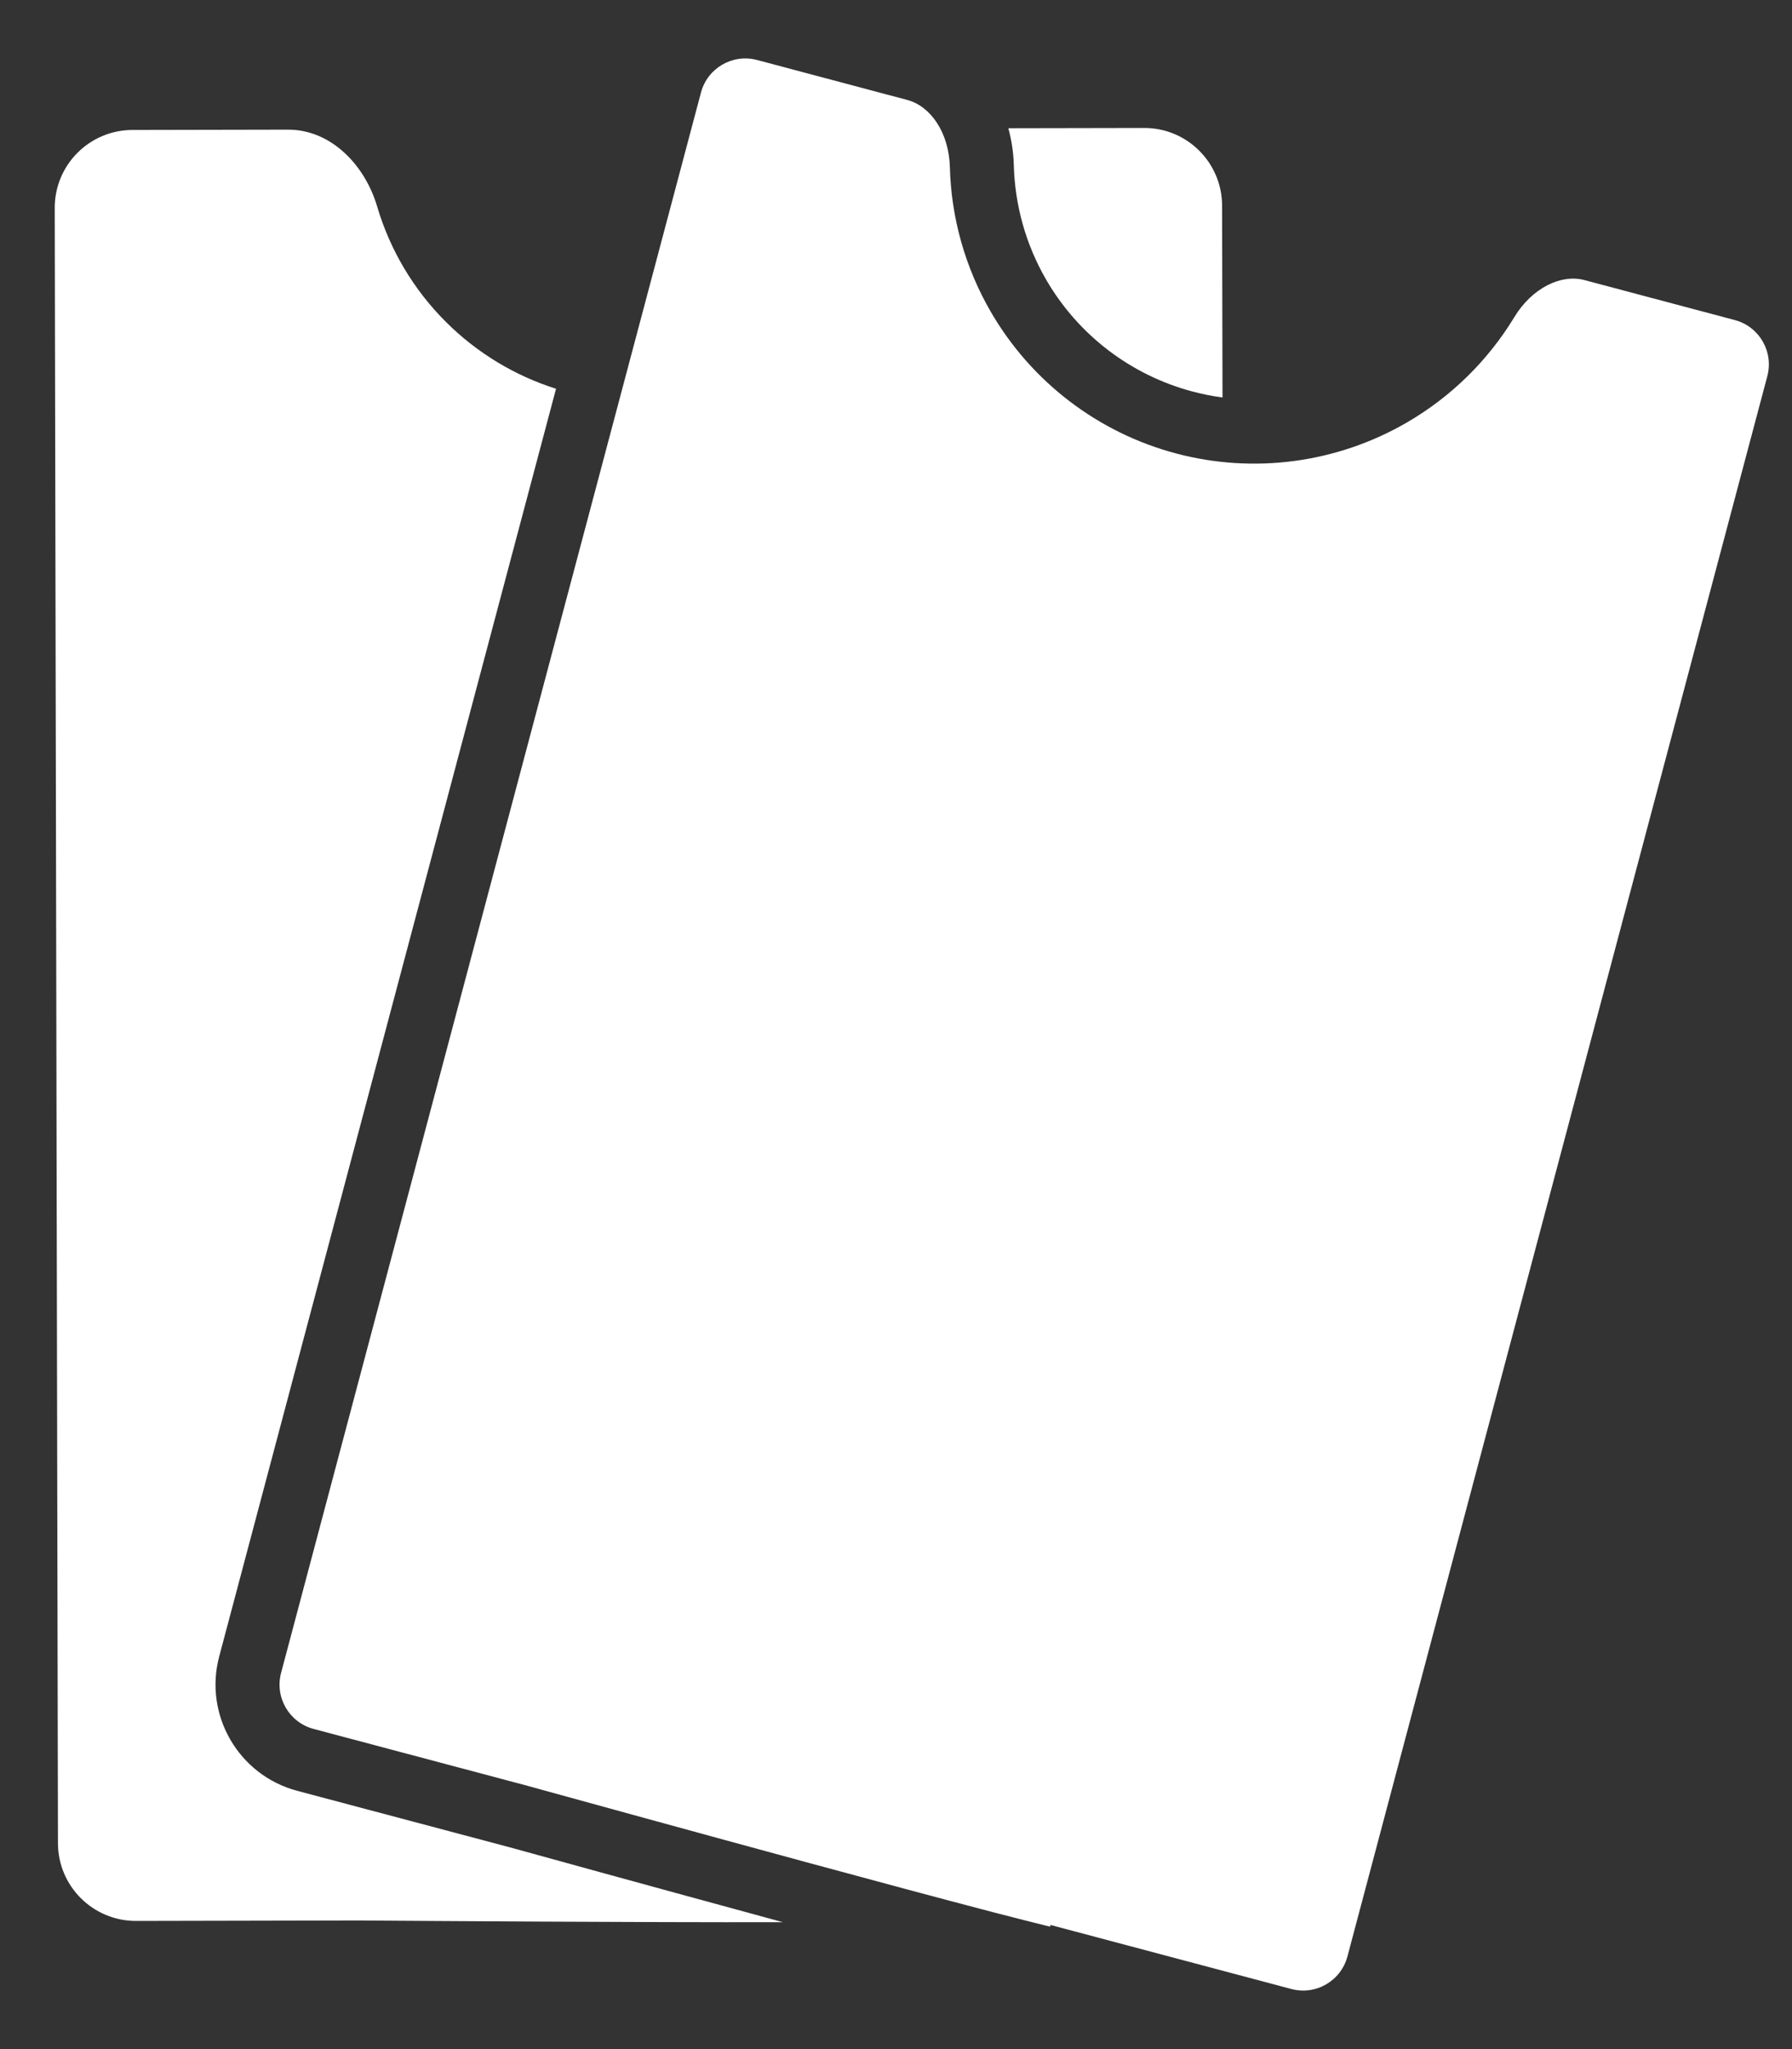 <svg width="35" height="40" viewBox="0 0 35 40" fill="none" xmlns="http://www.w3.org/2000/svg">
<rect x="0" y="0" width="35" height="40" fill="#333333" stroke="none"/>
<path d="M23.877 7.759L23.869 4.015C23.868 3.176 23.186 2.496 22.347 2.498L19.694 2.503C19.76 2.744 19.795 2.99 19.801 3.226C19.822 4.005 20.035 4.774 20.433 5.46C21.058 6.538 22.085 7.322 23.288 7.642C23.483 7.694 23.68 7.733 23.877 7.759Z" fill="white"/>
<path d="M11.732 36.55C12.711 36.819 13.997 37.171 15.292 37.523C12.446 37.528 8.351 37.498 7.276 37.491L7.011 37.489L2.655 37.498C1.816 37.499 1.133 36.82 1.132 35.98L1.069 4.06C1.067 3.22 1.747 2.538 2.587 2.537L5.626 2.531C6.465 2.529 7.127 3.222 7.365 4.027C7.615 4.874 8.075 5.653 8.712 6.287C9.319 6.892 10.057 7.335 10.86 7.589L4.282 32.333C3.977 33.478 4.659 34.653 5.804 34.958L10.013 36.076C10.014 36.077 10.016 36.077 10.022 36.079L11.732 36.55Z" fill="white"/>
<path fill-rule="evenodd" clip-rule="evenodd" d="M34.518 7.343C34.645 6.865 34.361 6.375 33.883 6.248L30.944 5.467C30.494 5.347 29.926 5.616 29.577 6.19C29.065 7.034 28.346 7.744 27.477 8.248C26.113 9.039 24.491 9.256 22.967 8.851C21.444 8.446 20.143 7.452 19.352 6.088C18.848 5.219 18.577 4.246 18.552 3.259C18.534 2.588 18.174 2.072 17.723 1.952L14.786 1.171C14.308 1.044 13.818 1.329 13.691 1.806L5.49 32.655C5.363 33.133 5.647 33.623 6.125 33.75L10.335 34.869C10.344 34.872 10.435 34.897 10.594 34.941C11.336 35.145 13.553 35.756 15.749 36.352C17.085 36.715 18.417 37.072 19.416 37.333C19.857 37.447 20.229 37.542 20.508 37.61L20.519 37.577L25.222 38.827C25.7 38.954 26.189 38.67 26.317 38.192L34.518 7.343Z" fill="white"/>
</svg>
